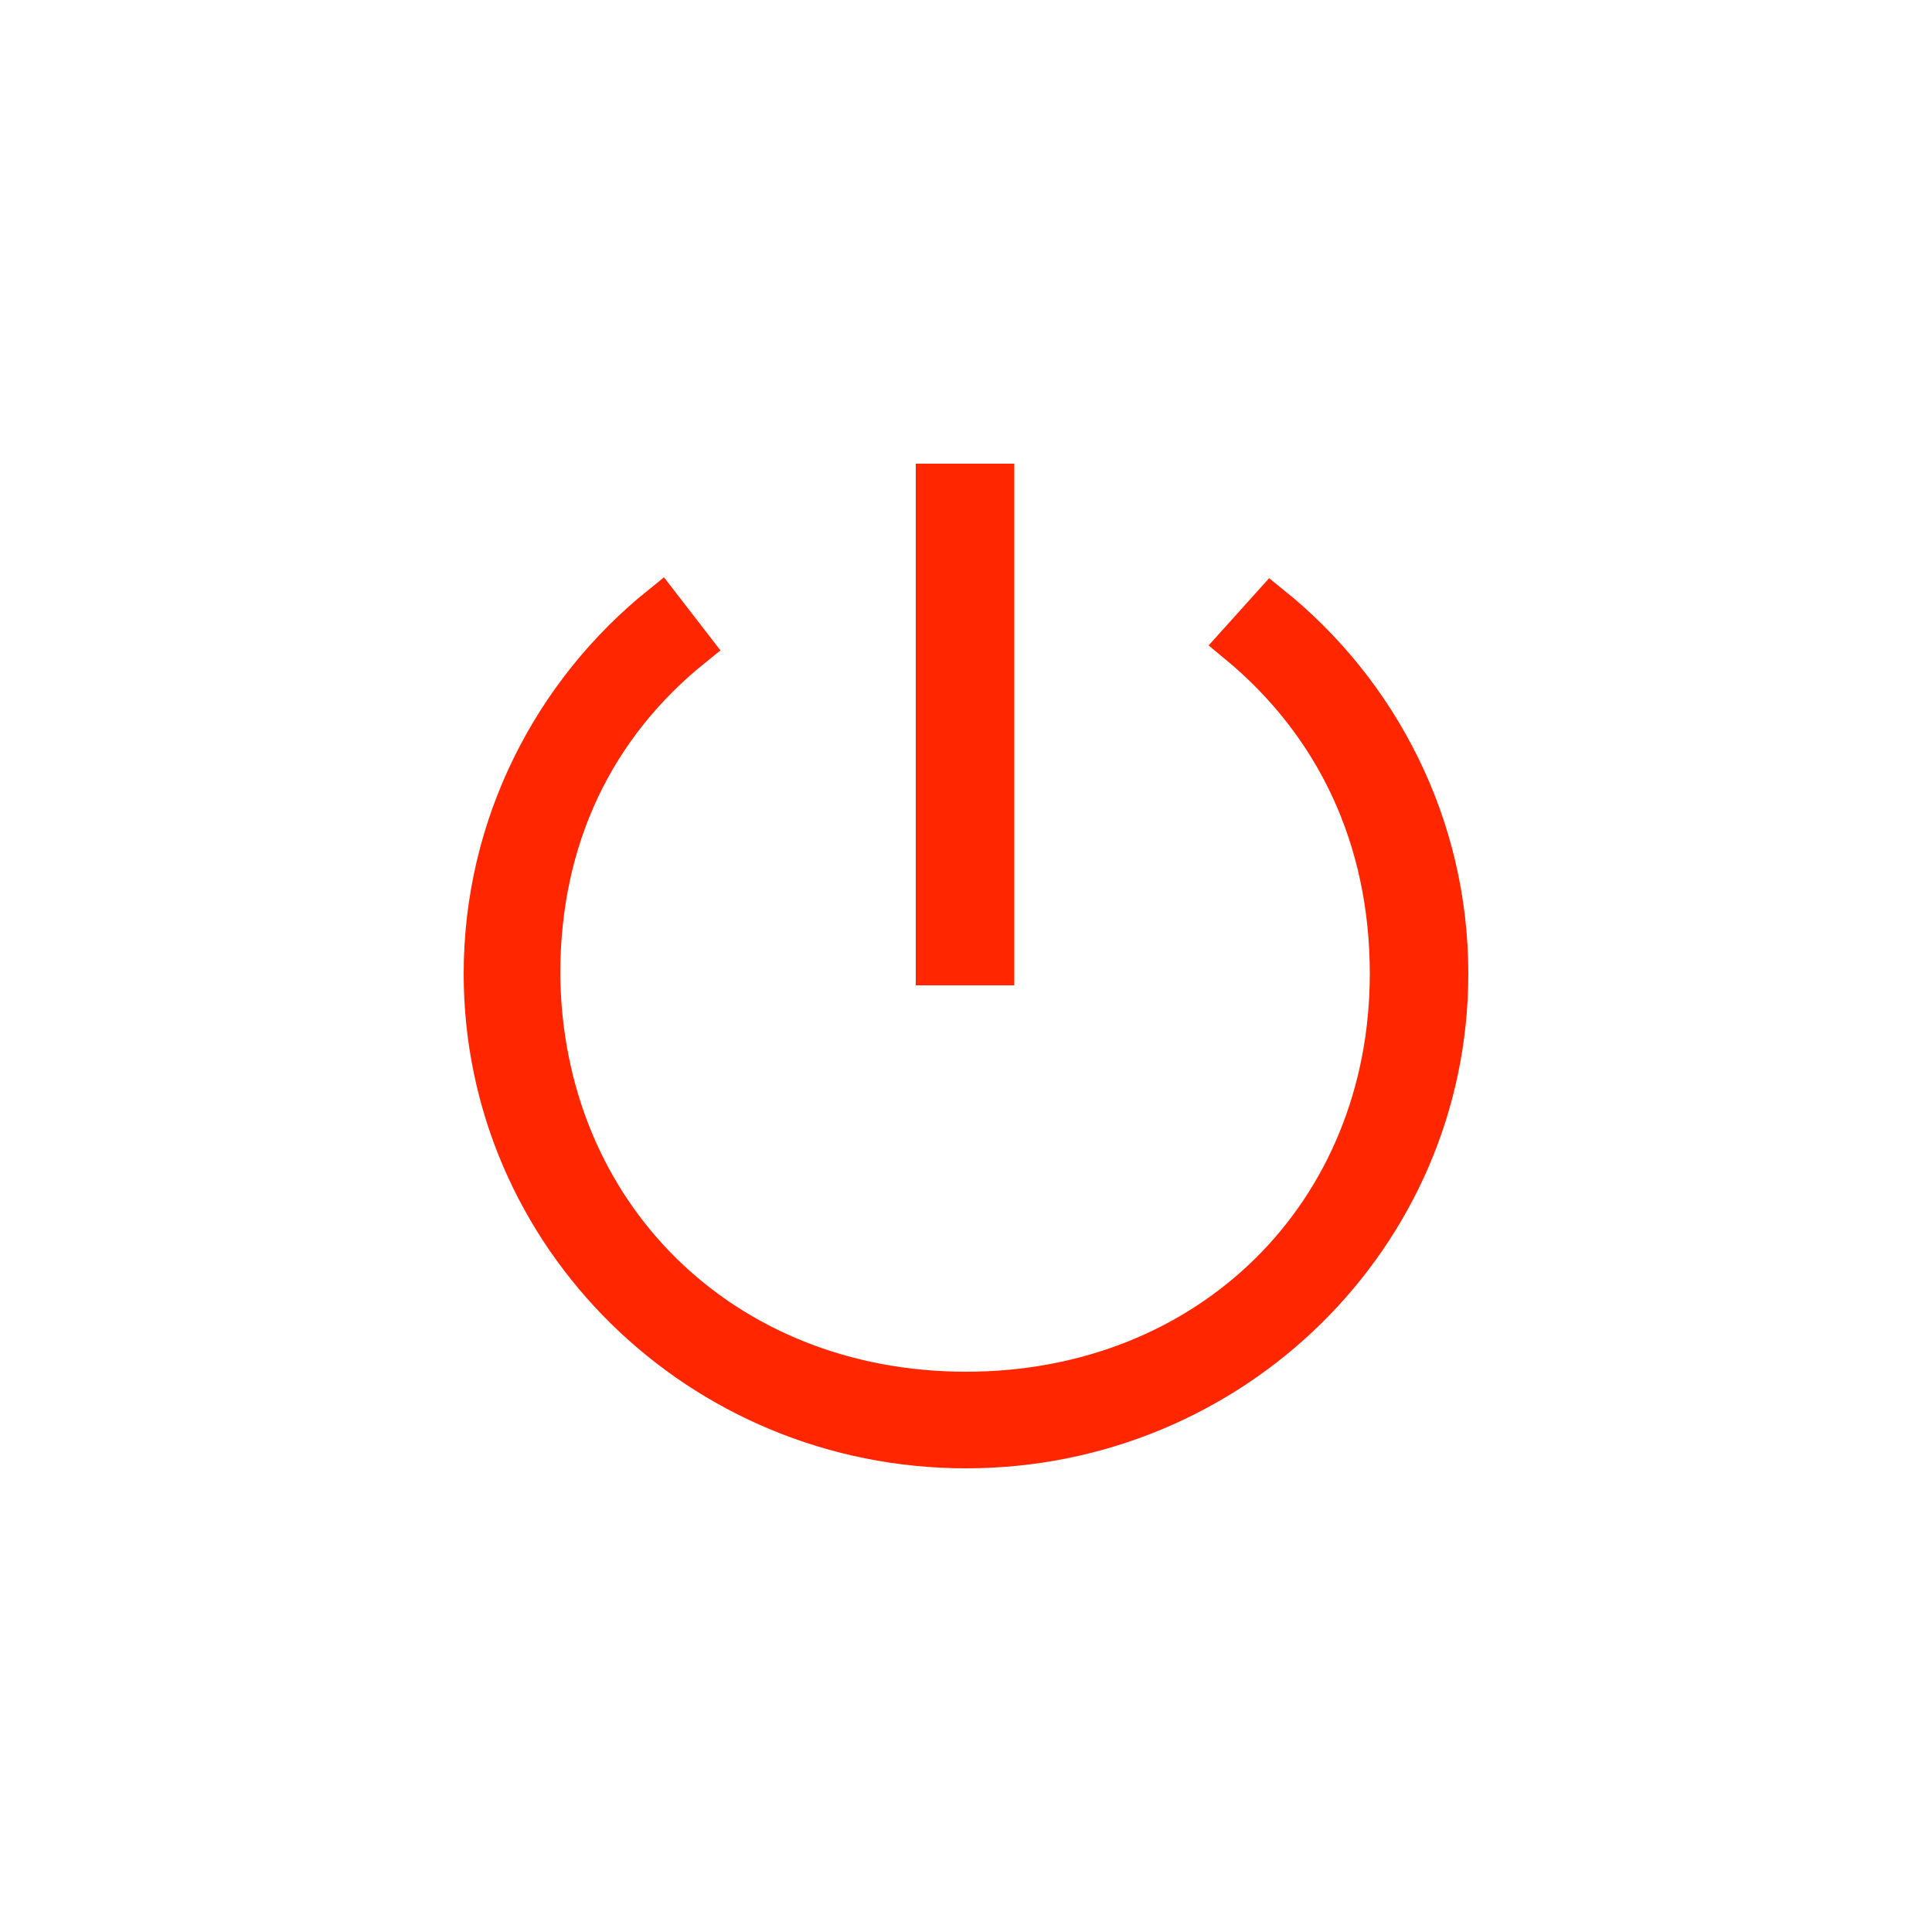 <?xml version="1.0" encoding="utf-8"?>
<!-- Generator: Adobe Illustrator 19.0.0, SVG Export Plug-In . SVG Version: 6.00 Build 0)  -->
<svg version="1.1" id="Layer_1" xmlns="http://www.w3.org/2000/svg" xmlns:xlink="http://www.w3.org/1999/xlink" x="0px" y="0px"
	 width="100px" height="100px" viewBox="0 0 100 100" style="enable-background:new 0 0 100 100;" xml:space="preserve">
<style type="text/css">
	.st0{fill:#FF2600;stroke:#FF2600;stroke-width:2;stroke-miterlimit:10;}
</style>
<g>
	<g>
		<path class="st0" d="M65.8,31.3c5.6,4.5,9.2,11.4,9.2,19.1C75,64,63.8,75,50,75S25,64,25,50.4c0-7.7,3.6-14.6,9.2-19.1l1.7,2.2
			c-5.1,4.1-7.9,9.9-7.9,16.9C28.1,62.8,37.4,72,50,72s21.9-9.2,21.9-21.6c0-7-2.8-12.9-7.9-17.1L65.8,31.3z"/>
	</g>
	<g>
		<path class="st0" d="M48.4,50h3.1V25h-3.1V50z"/>
	</g>
</g>
</svg>
